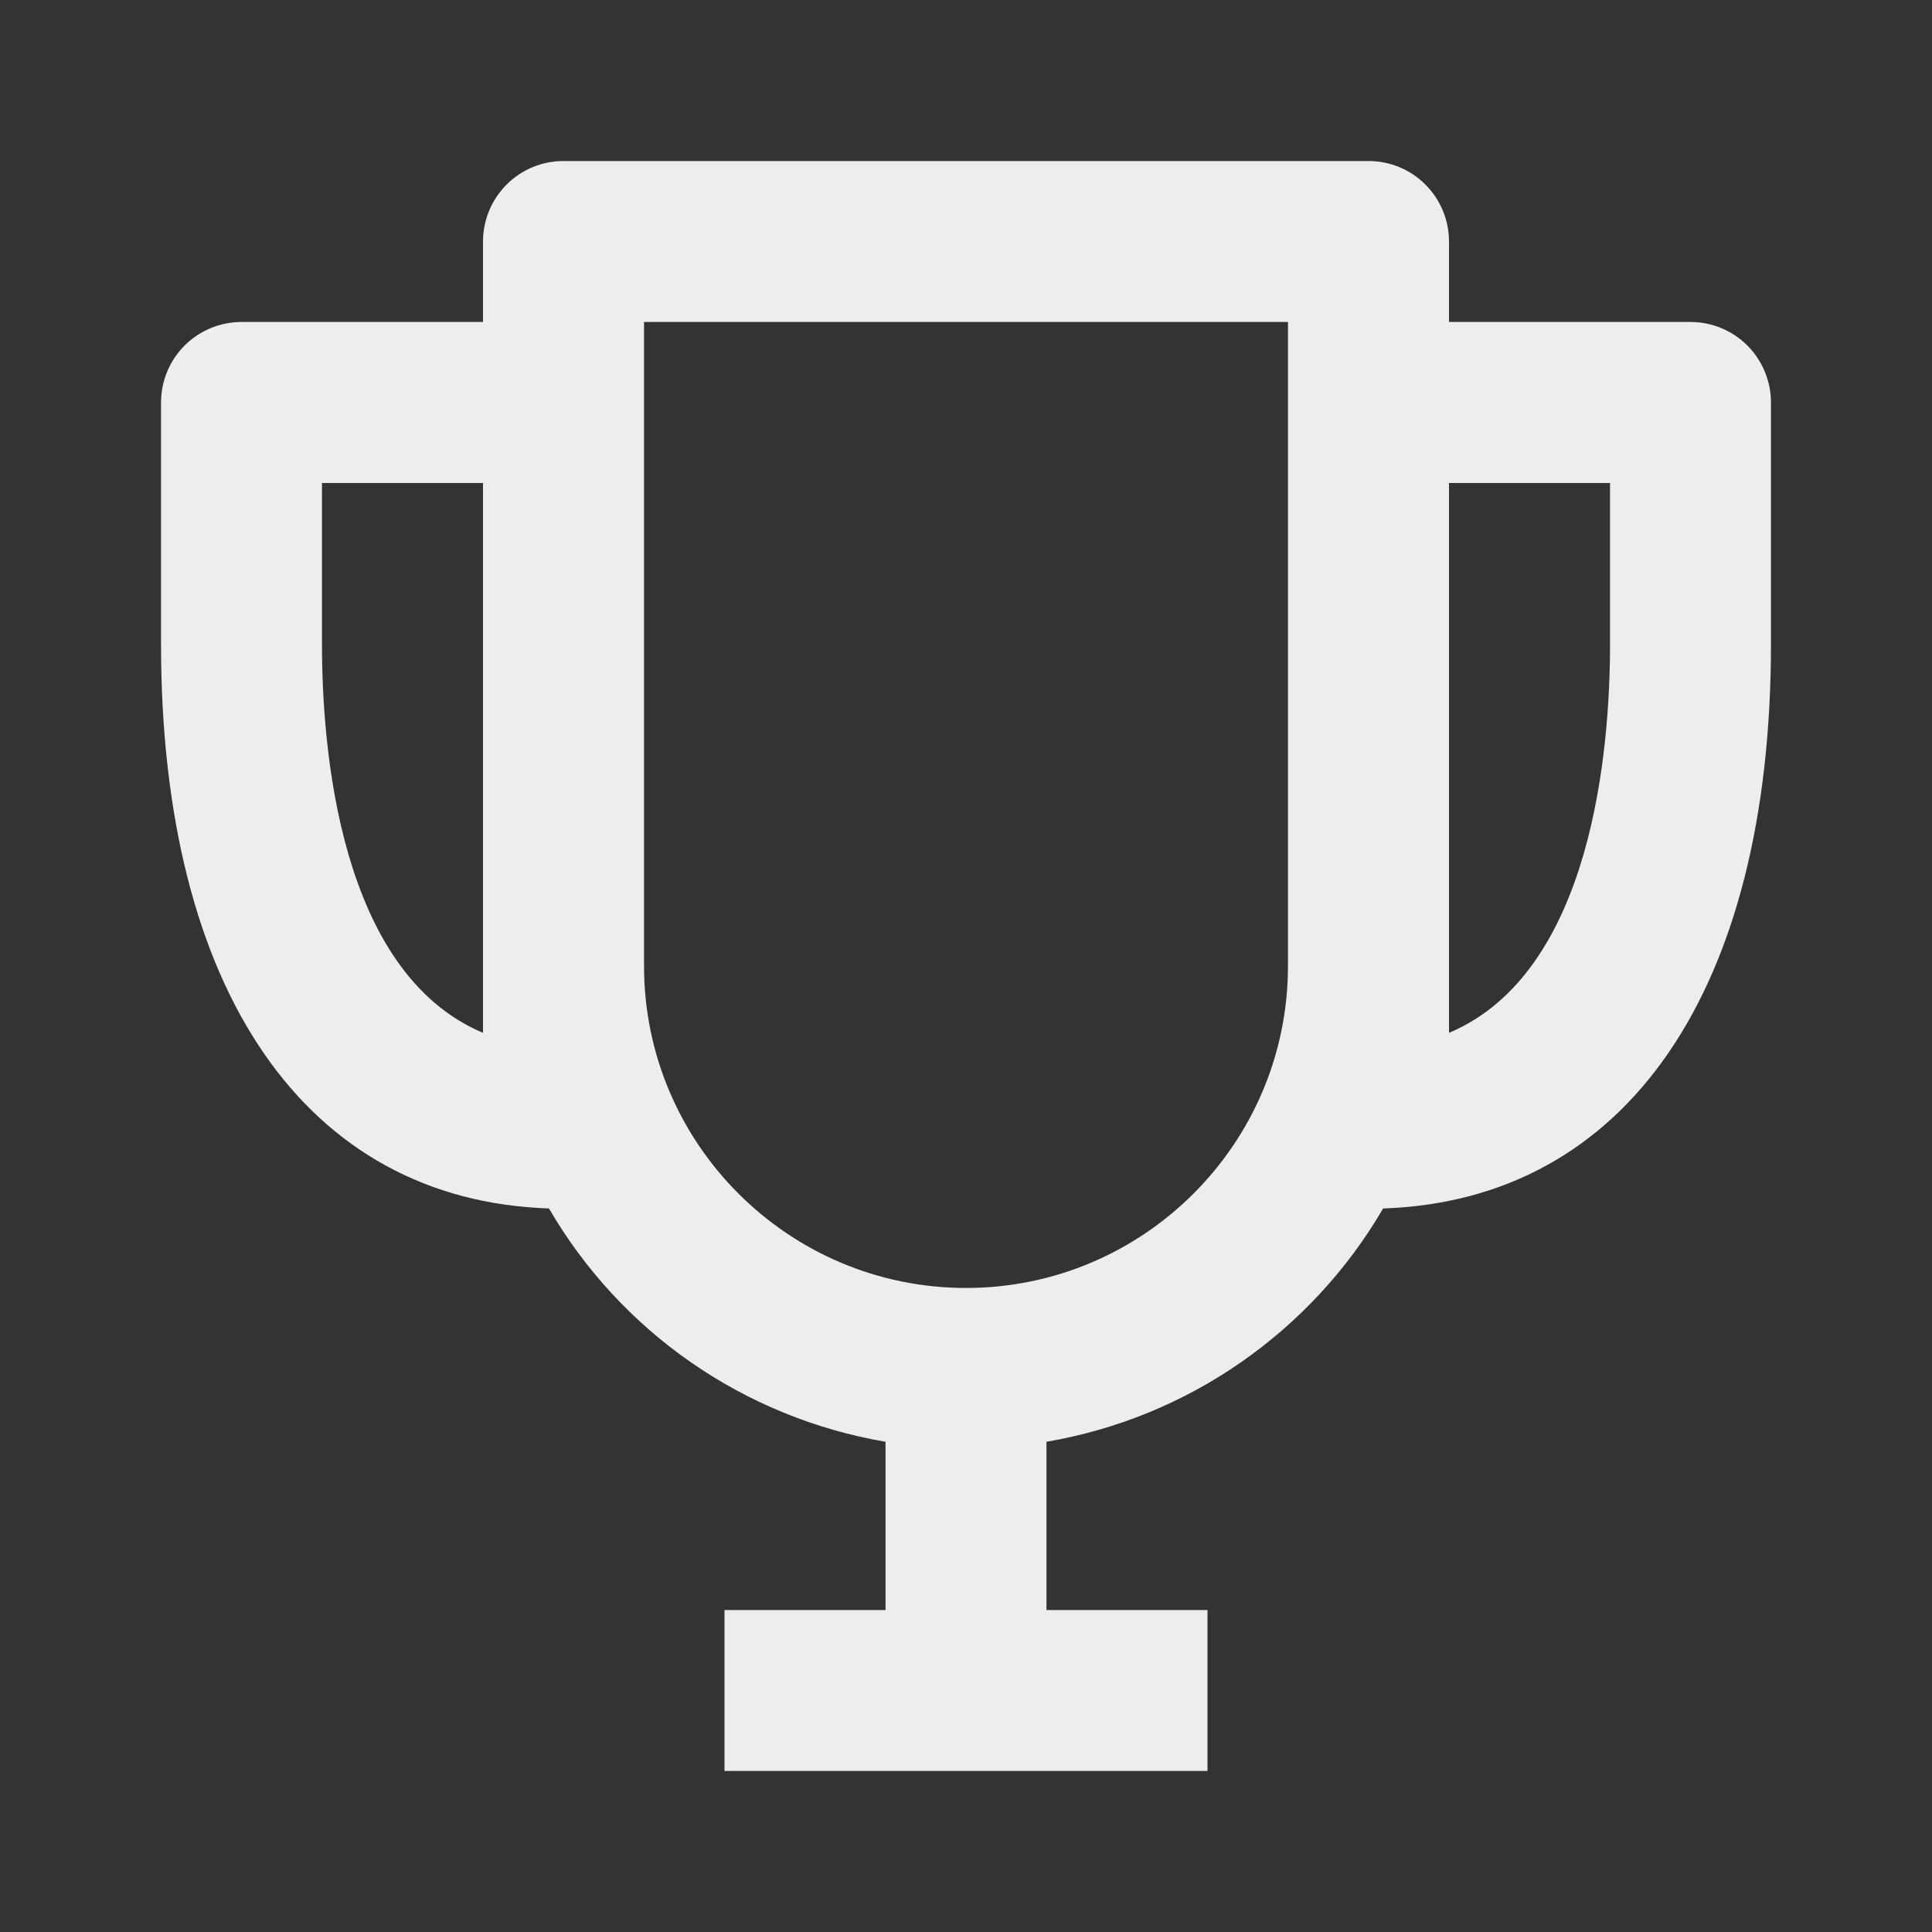 <svg width="20" height="20" viewBox="0 0 20 20" fill="none" xmlns="http://www.w3.org/2000/svg">
<rect x="0" y="0" width="20" height="20" fill="#333333" stroke="none"/>
<path d="M17.5 3.333H15V2.5C15 2.279 14.912 2.067 14.756 1.911C14.6 1.754 14.388 1.667 14.167 1.667H5.833C5.612 1.667 5.4 1.754 5.244 1.911C5.088 2.067 5 2.279 5 2.5V3.333H2.5C2.279 3.333 2.067 3.421 1.911 3.577C1.754 3.734 1.667 3.946 1.667 4.167V6.667C1.667 10.258 3.166 12.425 5.683 12.51C6.051 13.143 6.554 13.688 7.156 14.105C7.758 14.522 8.444 14.802 9.167 14.925V16.667H7.5V18.333H12.5V16.667H10.833V14.925C11.555 14.802 12.242 14.522 12.844 14.104C13.445 13.687 13.949 13.143 14.318 12.51C16.834 12.425 18.333 10.258 18.333 6.667V4.167C18.333 3.946 18.245 3.734 18.089 3.577C17.933 3.421 17.721 3.333 17.5 3.333ZM3.333 6.667V5H5V10.692C3.513 10.065 3.333 7.749 3.333 6.667ZM10 13.333C8.162 13.333 6.667 11.838 6.667 10V3.333H13.333V10C13.333 11.838 11.838 13.333 10 13.333ZM15 10.692V5H16.667V6.667C16.667 7.749 16.487 10.065 15 10.692Z" fill="#EDEDEF"/>
</svg>
